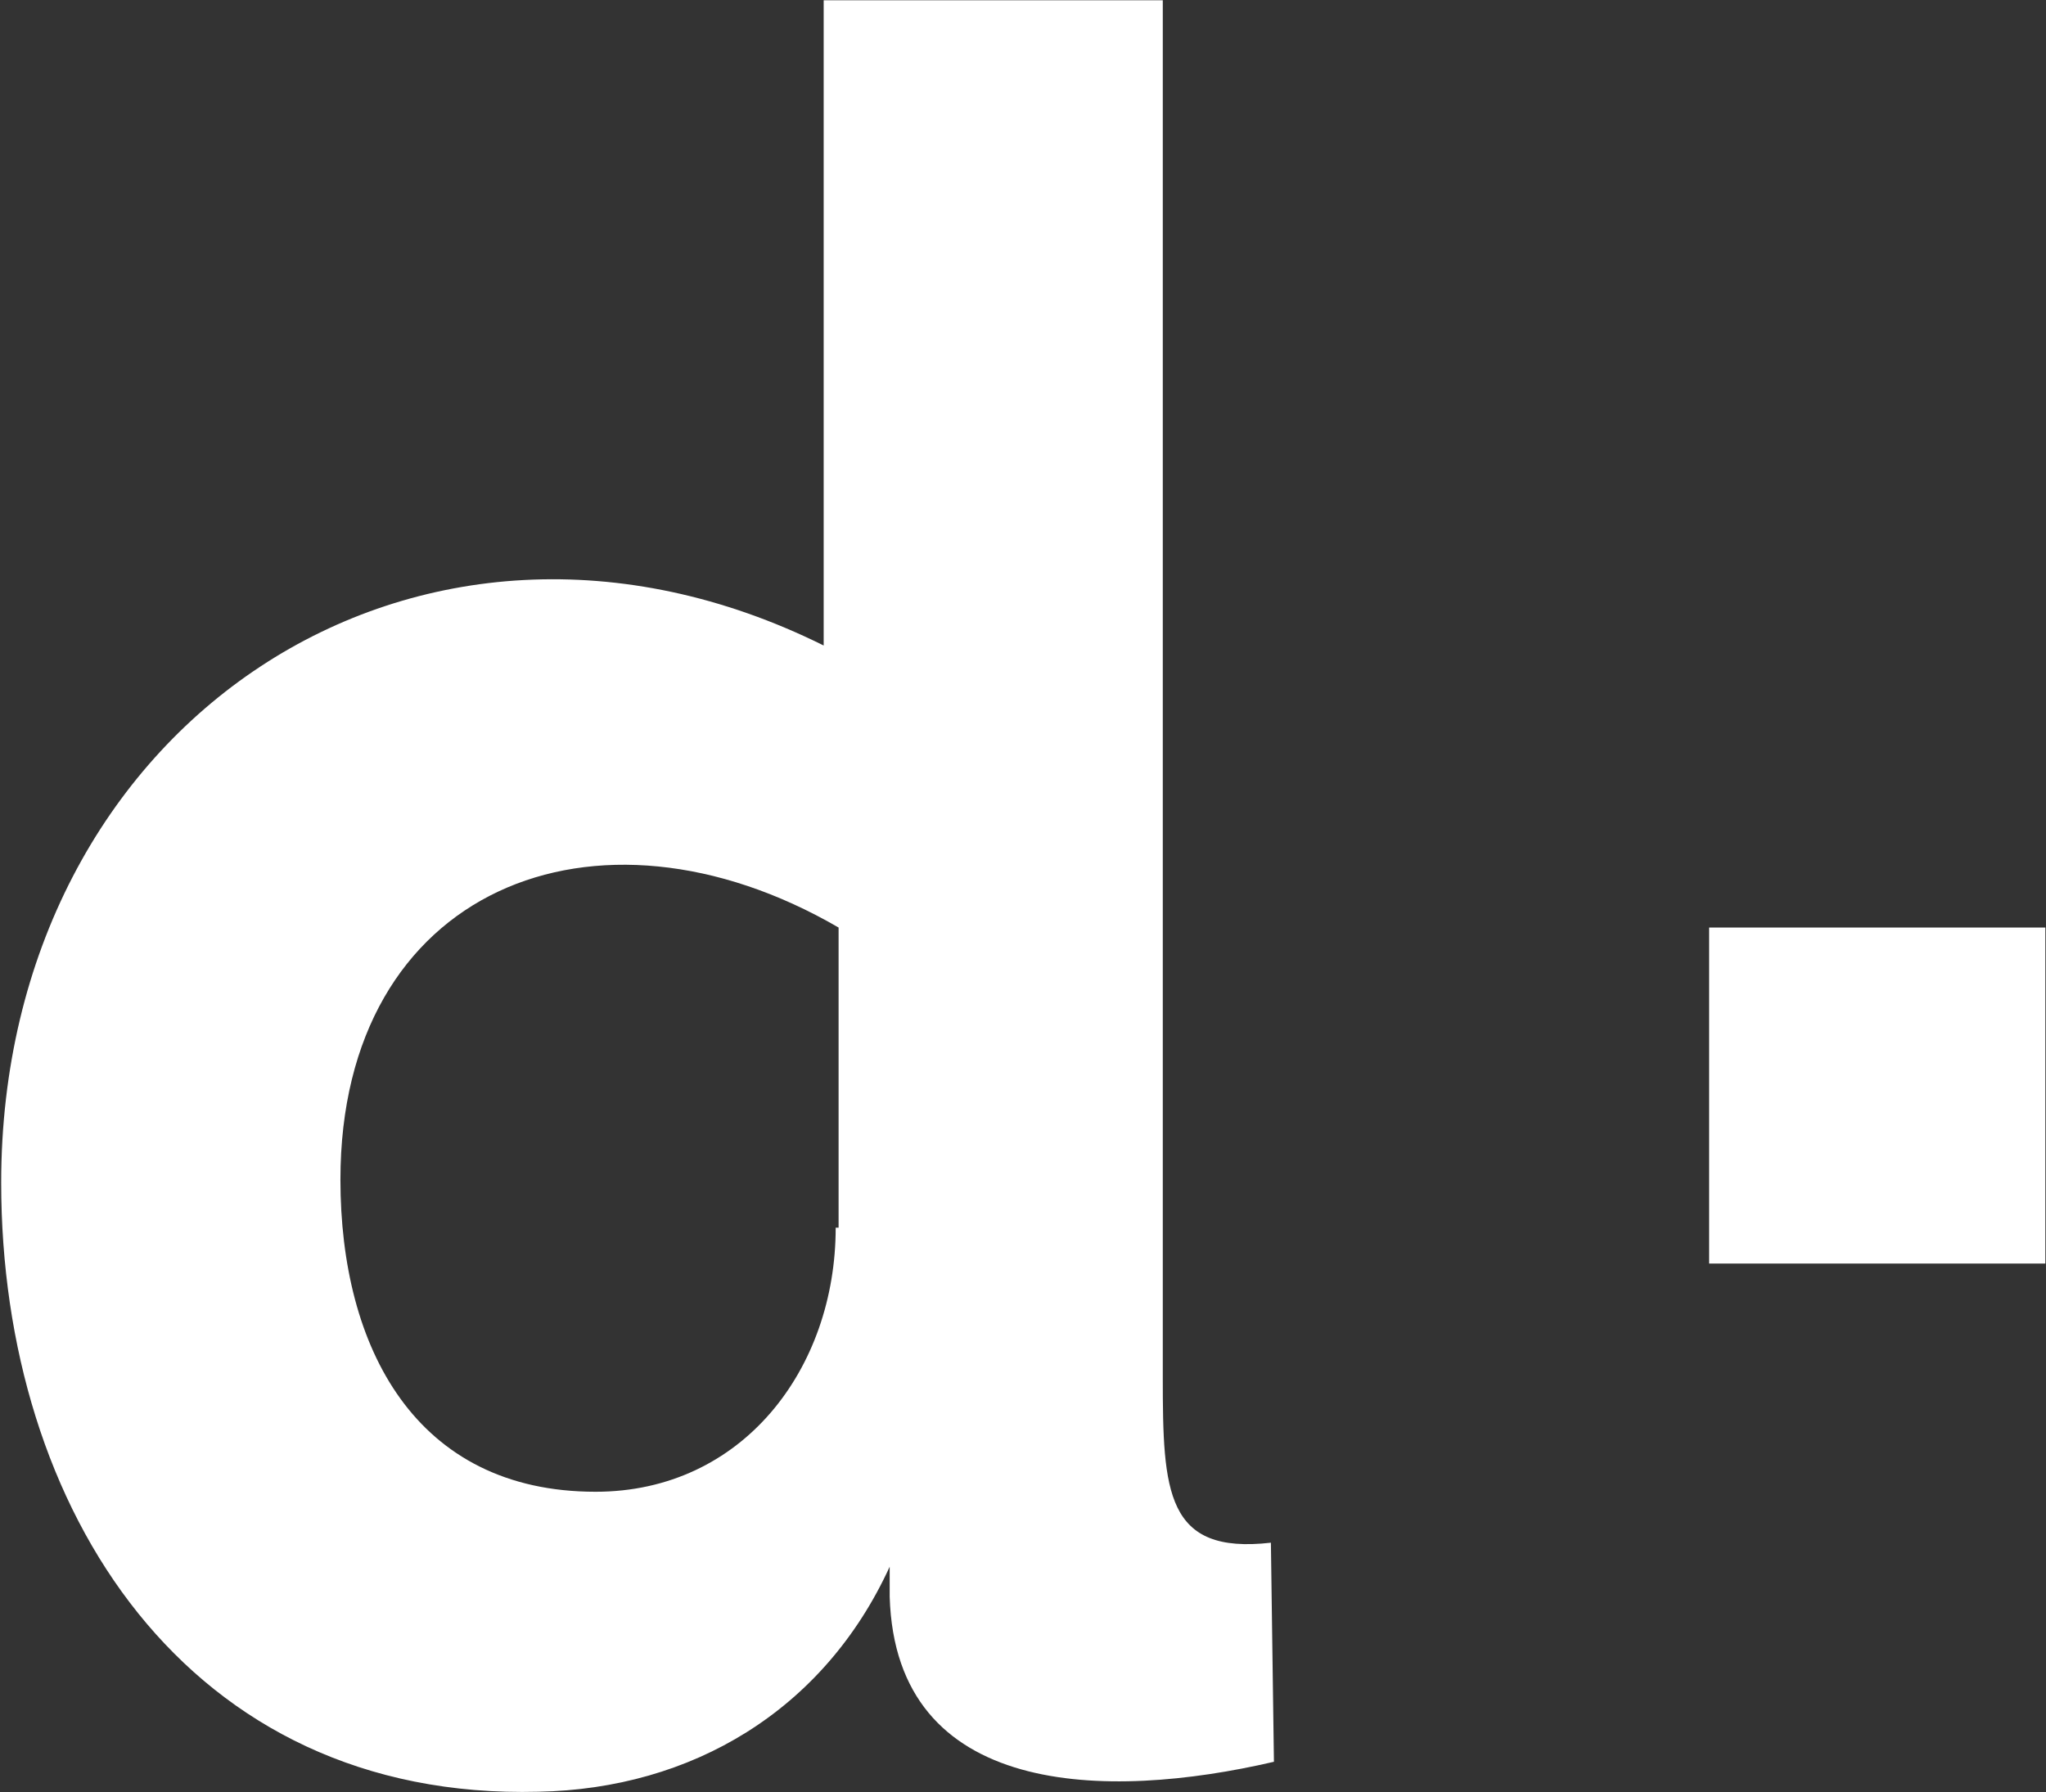 <svg version="1.2" xmlns="http://www.w3.org/2000/svg" viewBox="0 0 1550 1358" width="1550" height="1358">
	<rect x="0" y="0" width="1550" height="1358" fill="#333333" stroke="none"/>
	<title>dLocal_logo_vector-svg</title>
	<style>
		.s0 { fill: #ffffff } 
	</style>
	<g id="Layer">
		<path id="Layer" fill-rule="evenodd" class="s0" d="m962.8 1168.9l2.3 166c-127.4 29.6-286.6 27.3-291.1-125.1v-22.7c-50 109.1-150.1 168.3-266.1 170.5-266 6.9-407-213.7-407-461.5 0-347.9 316.1-559.4 623.1-407v-488.9h256.9v1043.7c0 86.4 2.3 134.1 81.9 125zm-327.5-238.7v-227.4c-184.1-106.9-377.4-29.6-377.4 191 0 127.3 56.8 236.5 193.3 236.5 111.4 0 181.9-93.3 181.9-200.1z"/>
		<path id="Layer" class="s0" d="m1294.8 702.8h254.7v254.6h-254.7z"/>
	</g>
</svg>